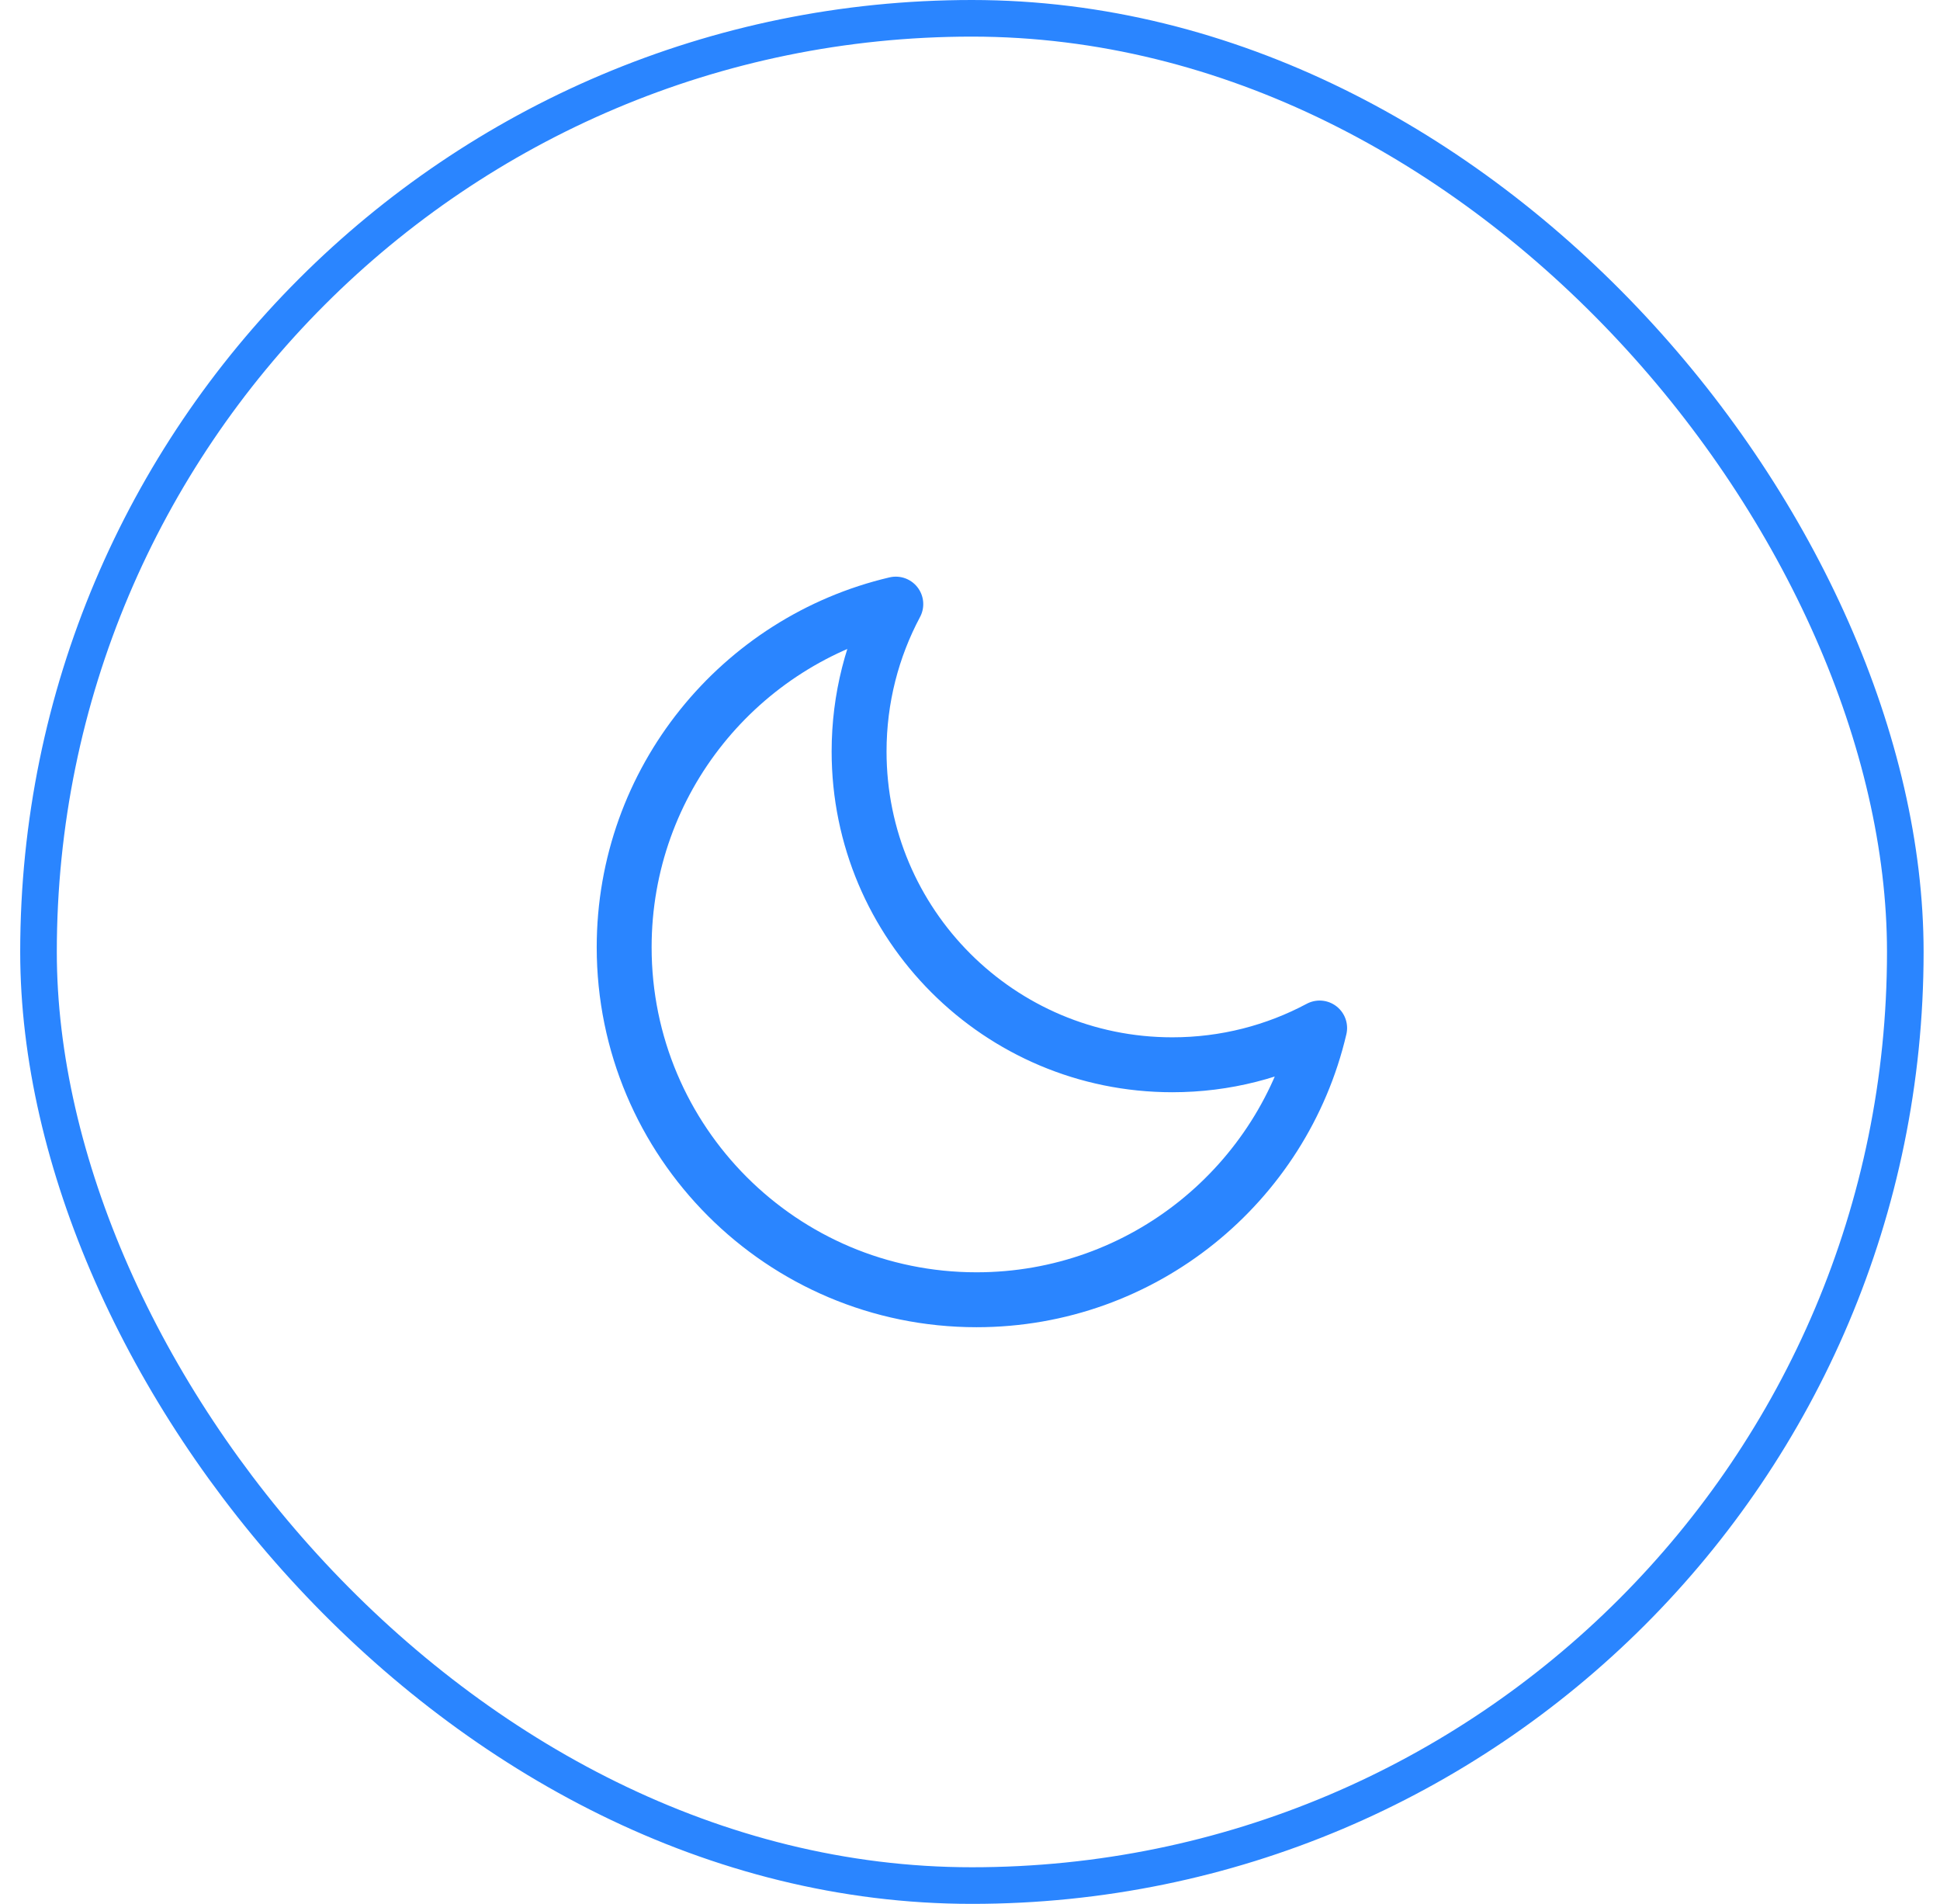 <svg width="53" height="52" viewBox="0 0 53 52" fill="none" xmlns="http://www.w3.org/2000/svg">
<rect x="1.052" y="0.5" width="51" height="51" rx="25.5" stroke="#2A85FF"/>
<path d="M36.052 28.078C34.852 28.719 33.482 29.082 32.027 29.082C27.301 29.082 23.47 25.251 23.47 20.525C23.47 19.07 23.833 17.7 24.473 16.5C20.219 17.497 17.052 21.315 17.052 25.873C17.052 31.19 21.362 35.5 26.679 35.5C31.237 35.5 35.055 32.332 36.052 28.078Z" stroke="#2A85FF" stroke-width="1.5" stroke-linecap="round" stroke-linejoin="round"/>
</svg>
